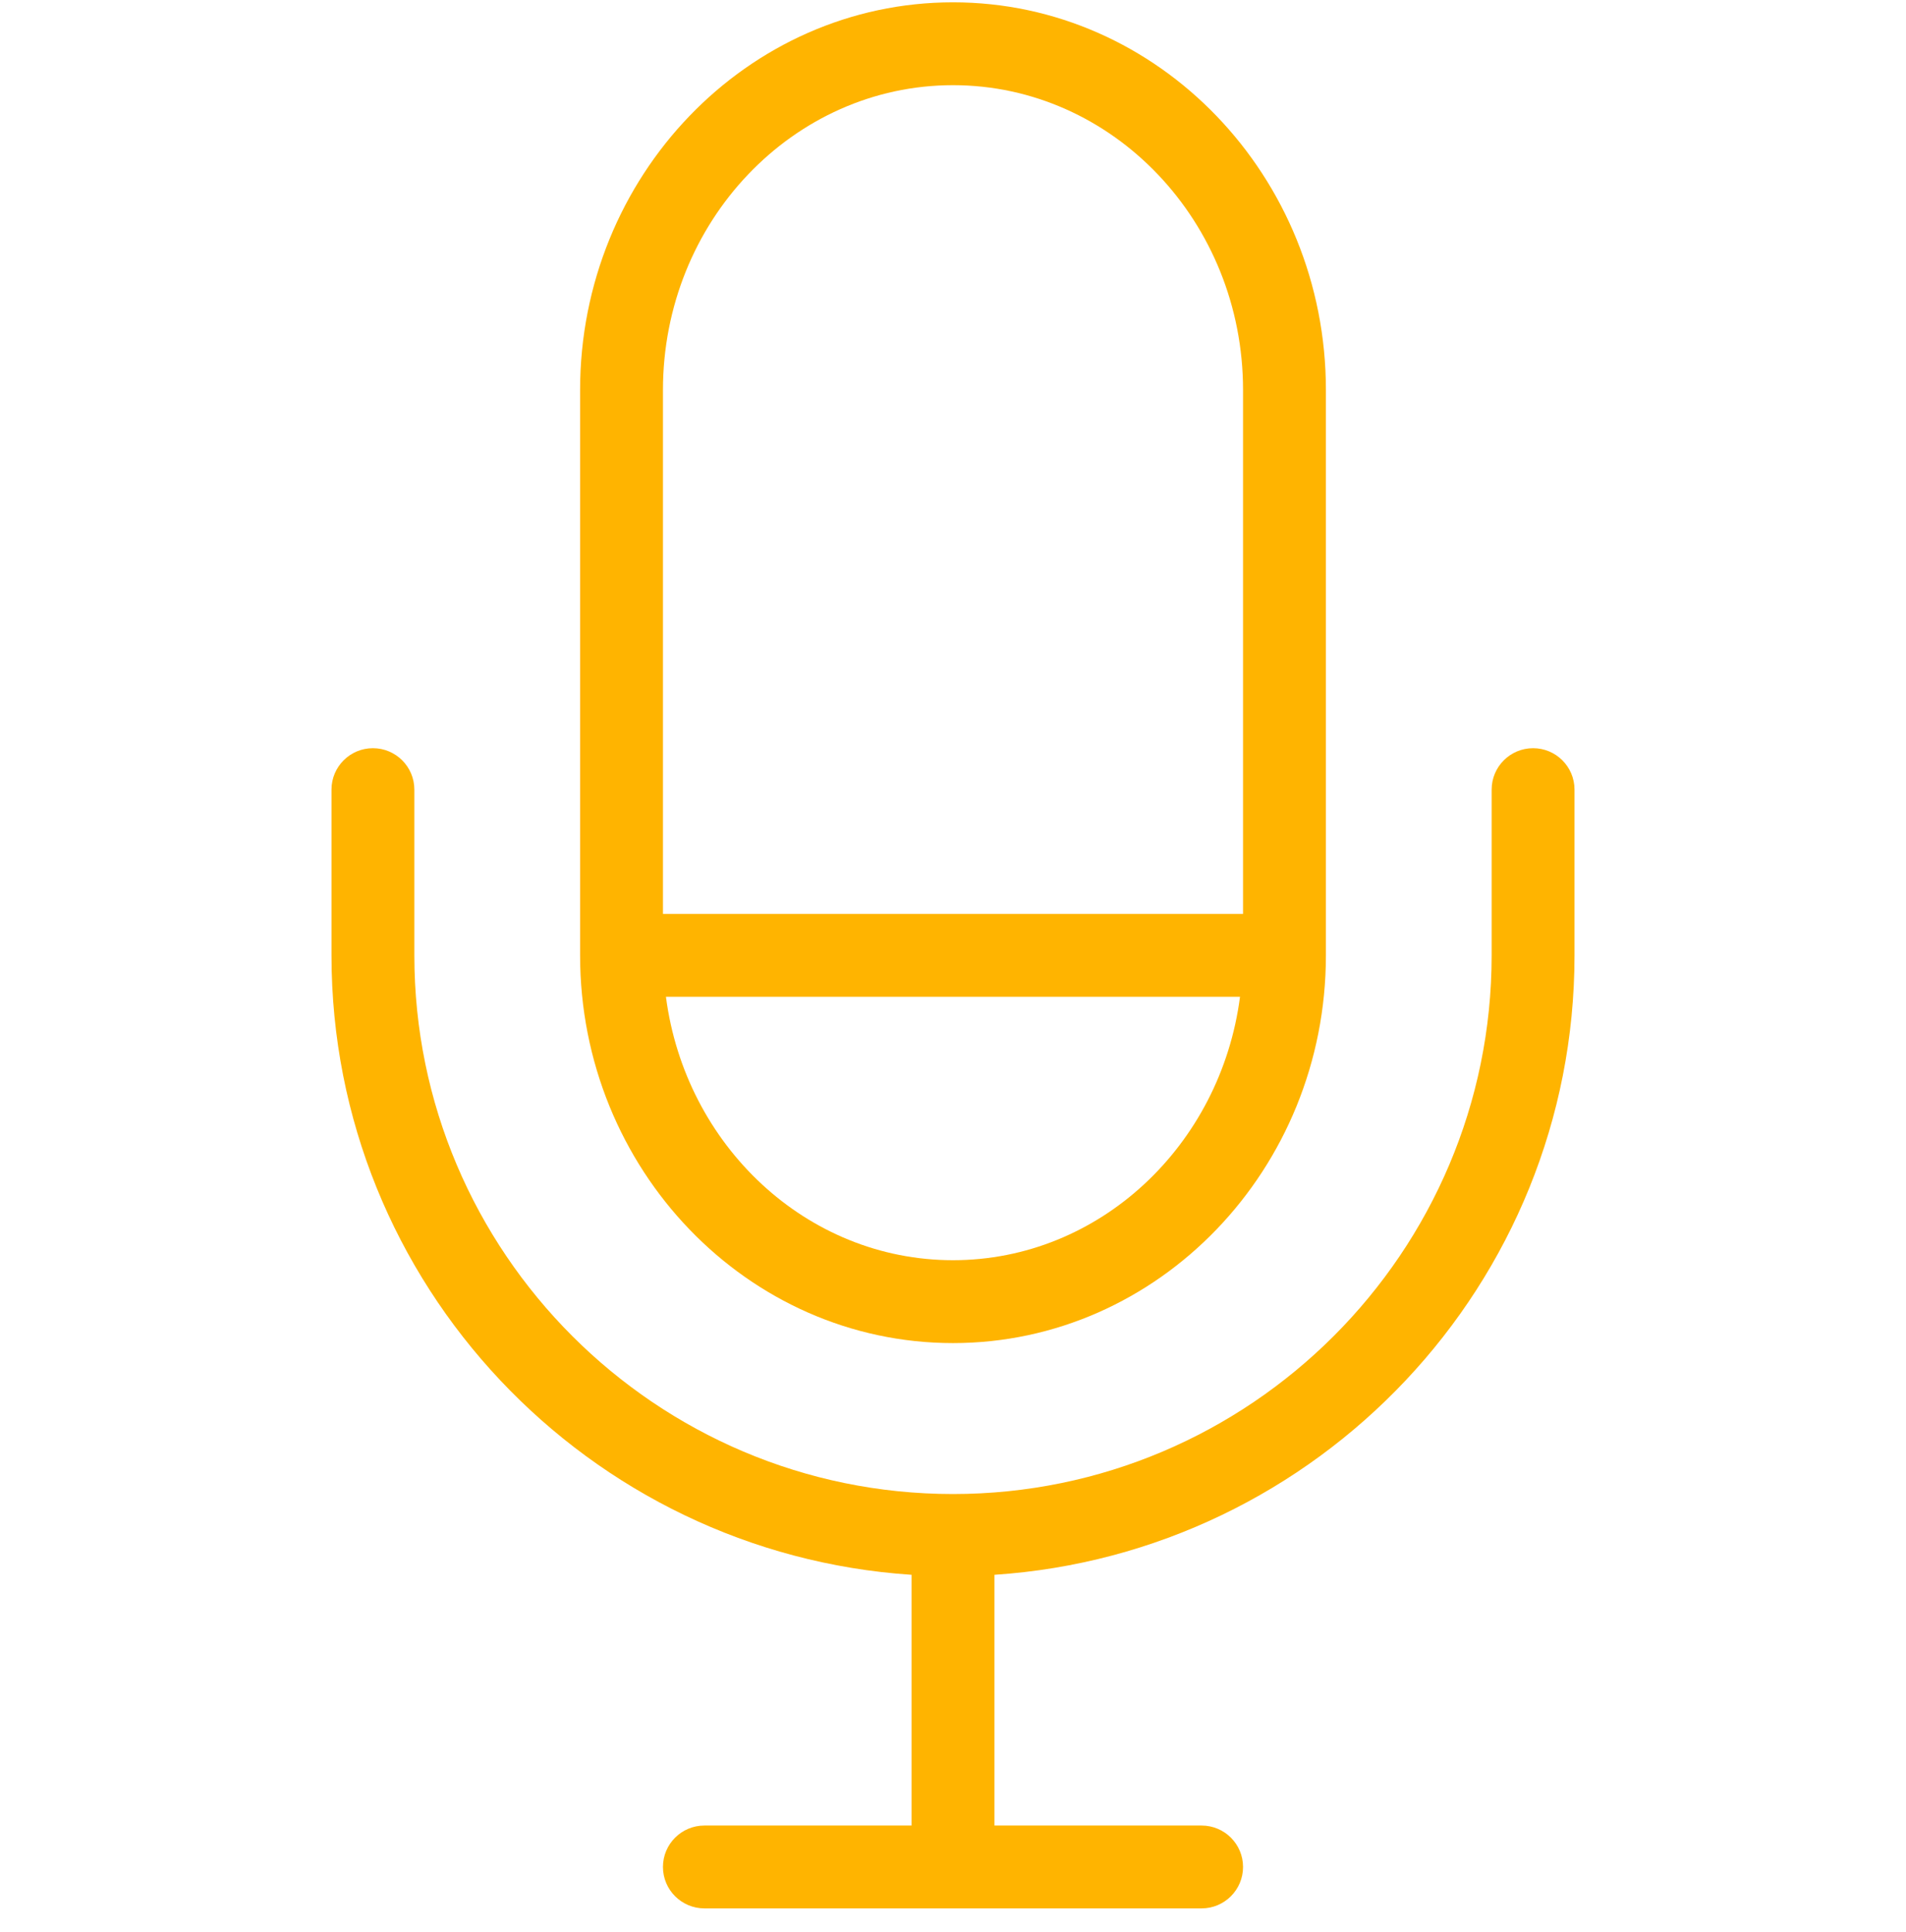 <svg width="74" height="75" viewBox="0 0 74 75" fill="none" xmlns="http://www.w3.org/2000/svg">
<g clip-path="url(#clip0_2_468)">
<path d="M37 0.09C29.018 0.09 22.522 6.843 22.522 15.143V37.09C22.522 45.391 29.018 52.143 37 52.143C44.982 52.143 51.478 45.391 51.478 37.09V15.143C51.478 6.843 44.982 0.09 37 0.09ZM37 48.925C31.312 48.925 26.606 44.464 25.855 38.699H48.143C47.394 44.466 42.688 48.925 37 48.925ZM48.261 35.481H25.739V15.143C25.739 8.616 30.79 3.307 37 3.307C43.209 3.307 48.261 8.616 48.261 15.143V35.481Z" fill="#FFB400"/>
<path d="M59.522 29.047C58.634 29.047 57.913 29.767 57.913 30.655V37.09C57.913 48.621 48.531 58.003 37 58.003C25.469 58.003 16.087 48.621 16.087 37.09V30.655C16.087 29.767 15.366 29.047 14.478 29.047C13.59 29.047 12.87 29.767 12.87 30.655V37.09C12.87 49.852 22.835 60.305 35.391 61.139V70.873H27.348C26.46 70.873 25.739 71.593 25.739 72.481C25.739 73.369 26.46 74.09 27.348 74.09H46.652C47.54 74.09 48.261 73.369 48.261 72.481C48.261 71.593 47.54 70.873 46.652 70.873H38.609V61.139C51.165 60.305 61.13 49.852 61.13 37.09V30.655C61.13 29.767 60.41 29.047 59.522 29.047Z" fill="#FFB400"/>
</g>
<defs>
<clipPath id="clip0_2_468">
<rect width="74" height="74" fill="white" transform="translate(0 0.09)"/>
</clipPath>
</defs>
</svg>
